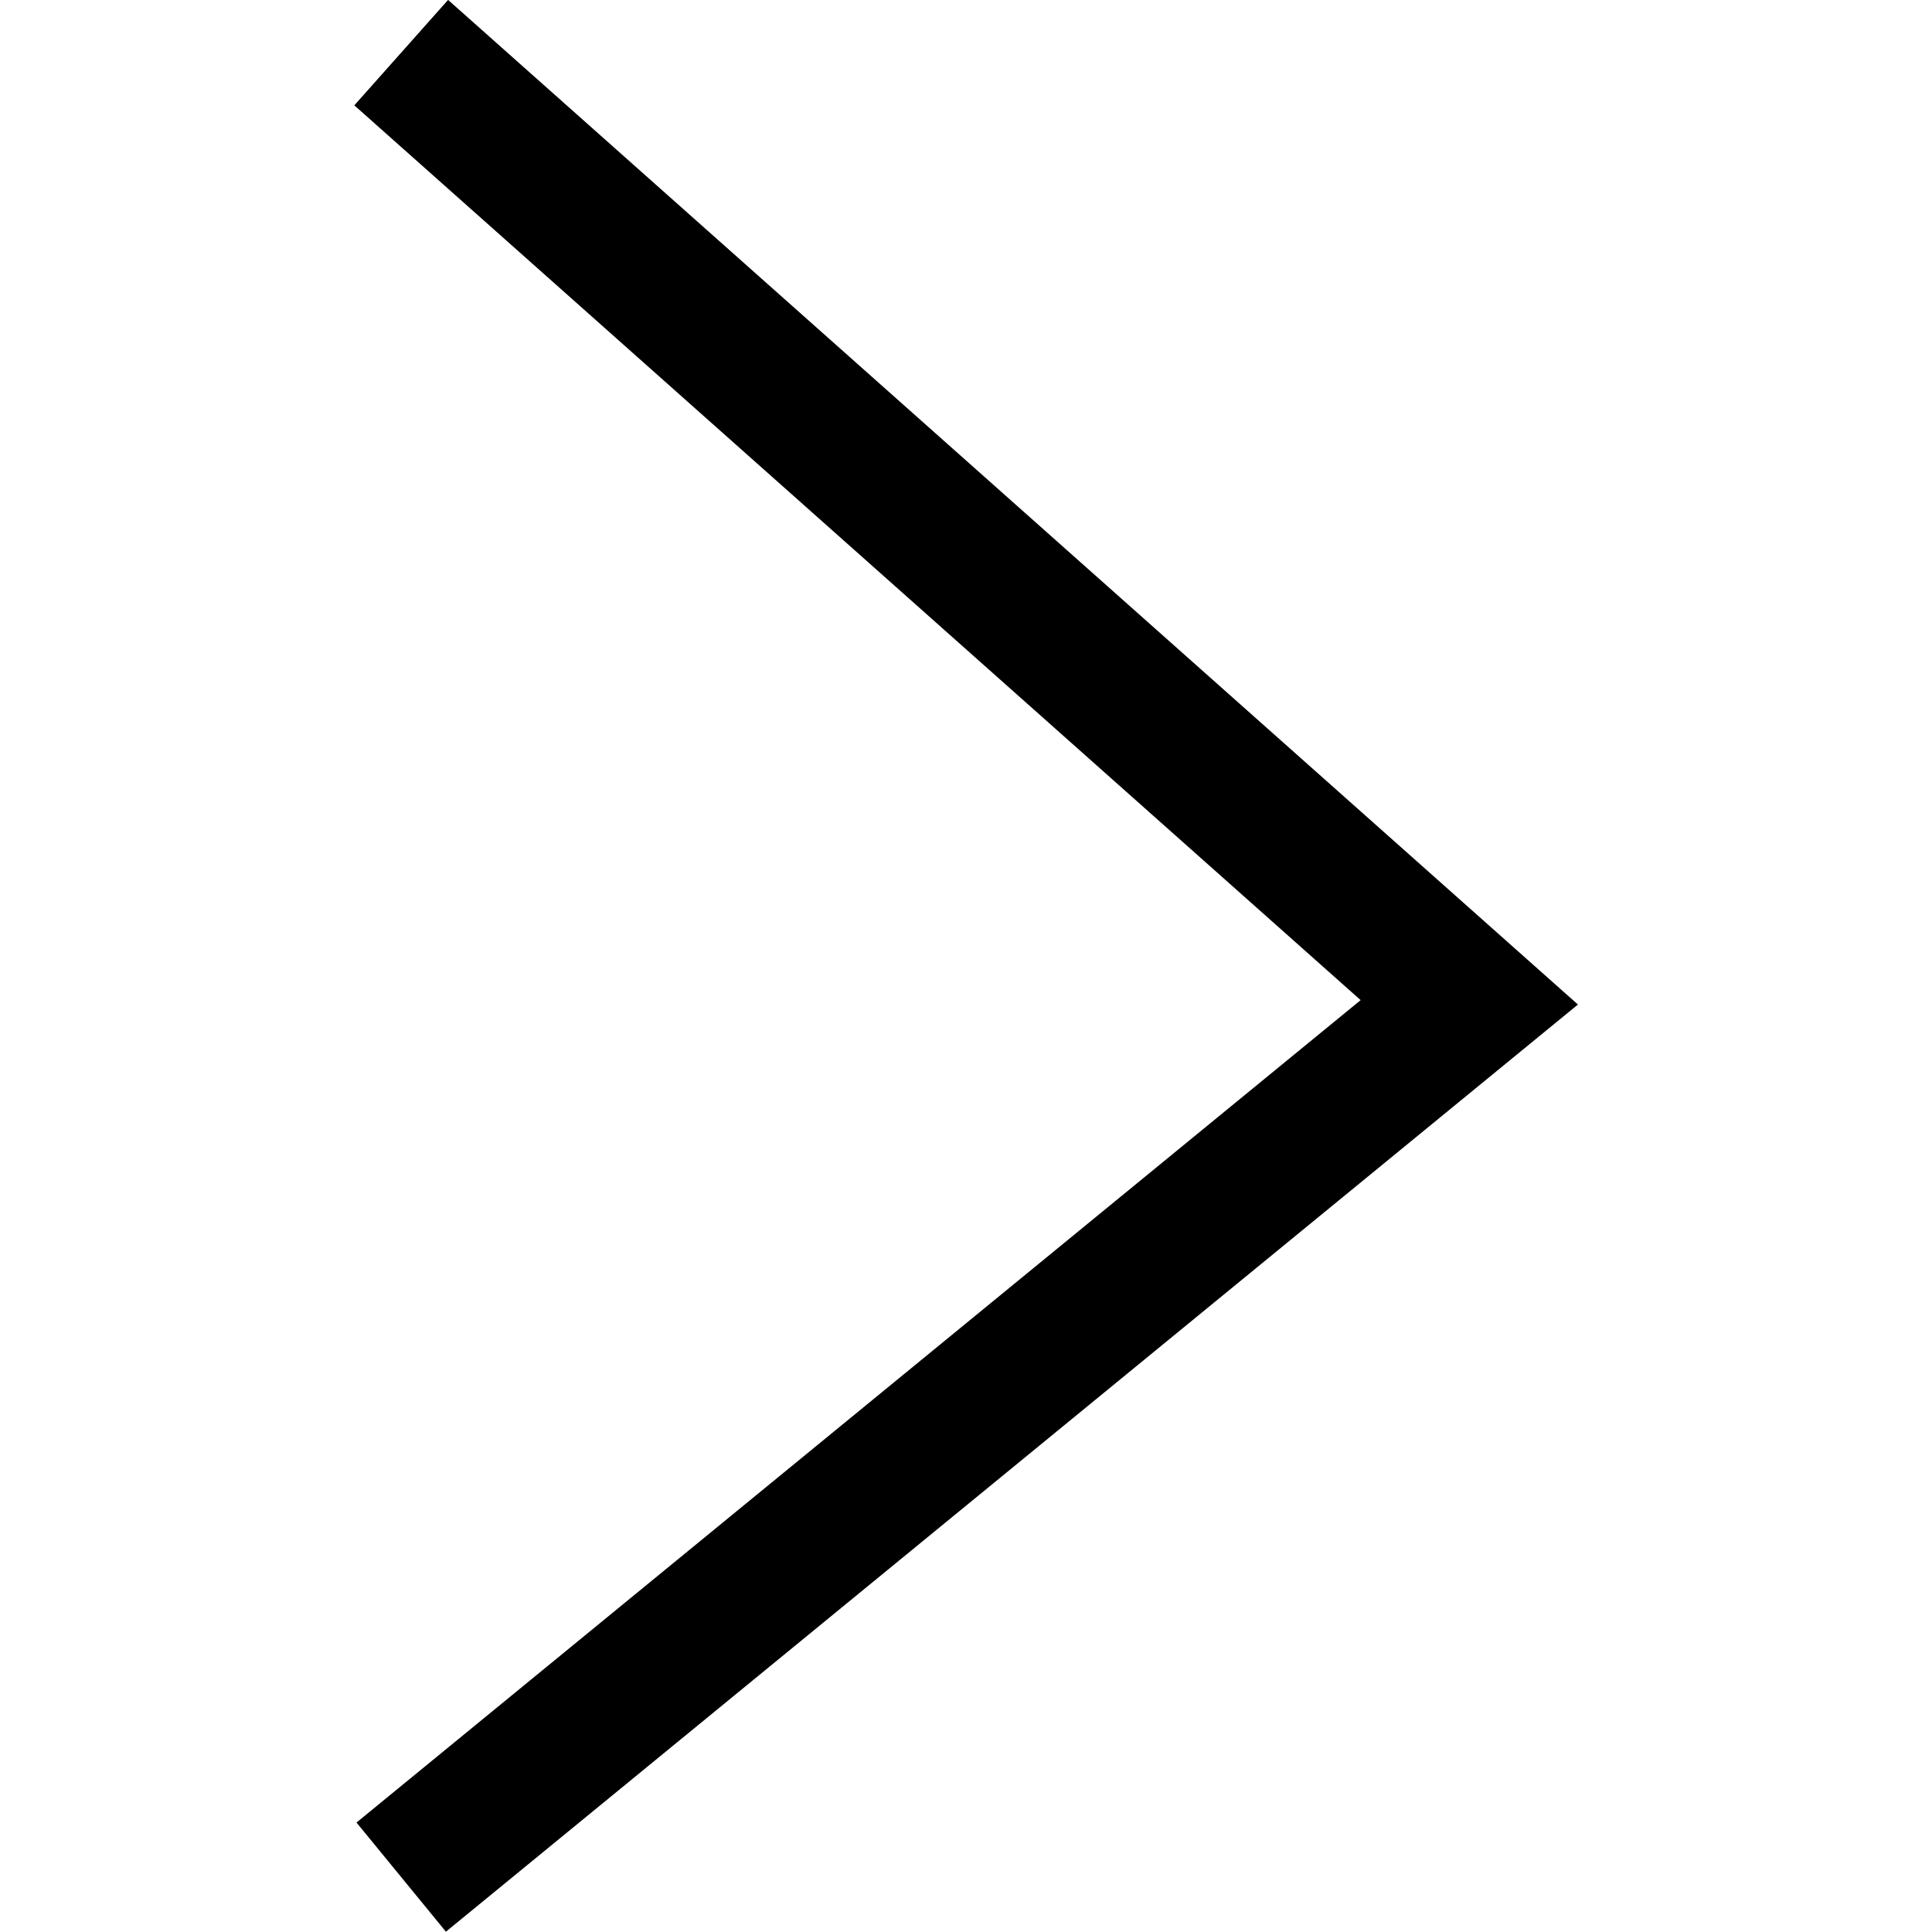 <svg xmlns="http://www.w3.org/2000/svg" width="1em" height="1em" viewBox="0 0 8.672 13.693">
  <defs>
    <style>
      .cls-1 {
        fill: none;
        stroke: currentColor;
      }
    </style>
  </defs>
  <path id="Path_294" data-name="Path 294" class="cls-1" d="M1803.616,4362.342l7.57,6.731-7.57,6.2" transform="translate(-1803.283 -4361.969)"/>
</svg>
